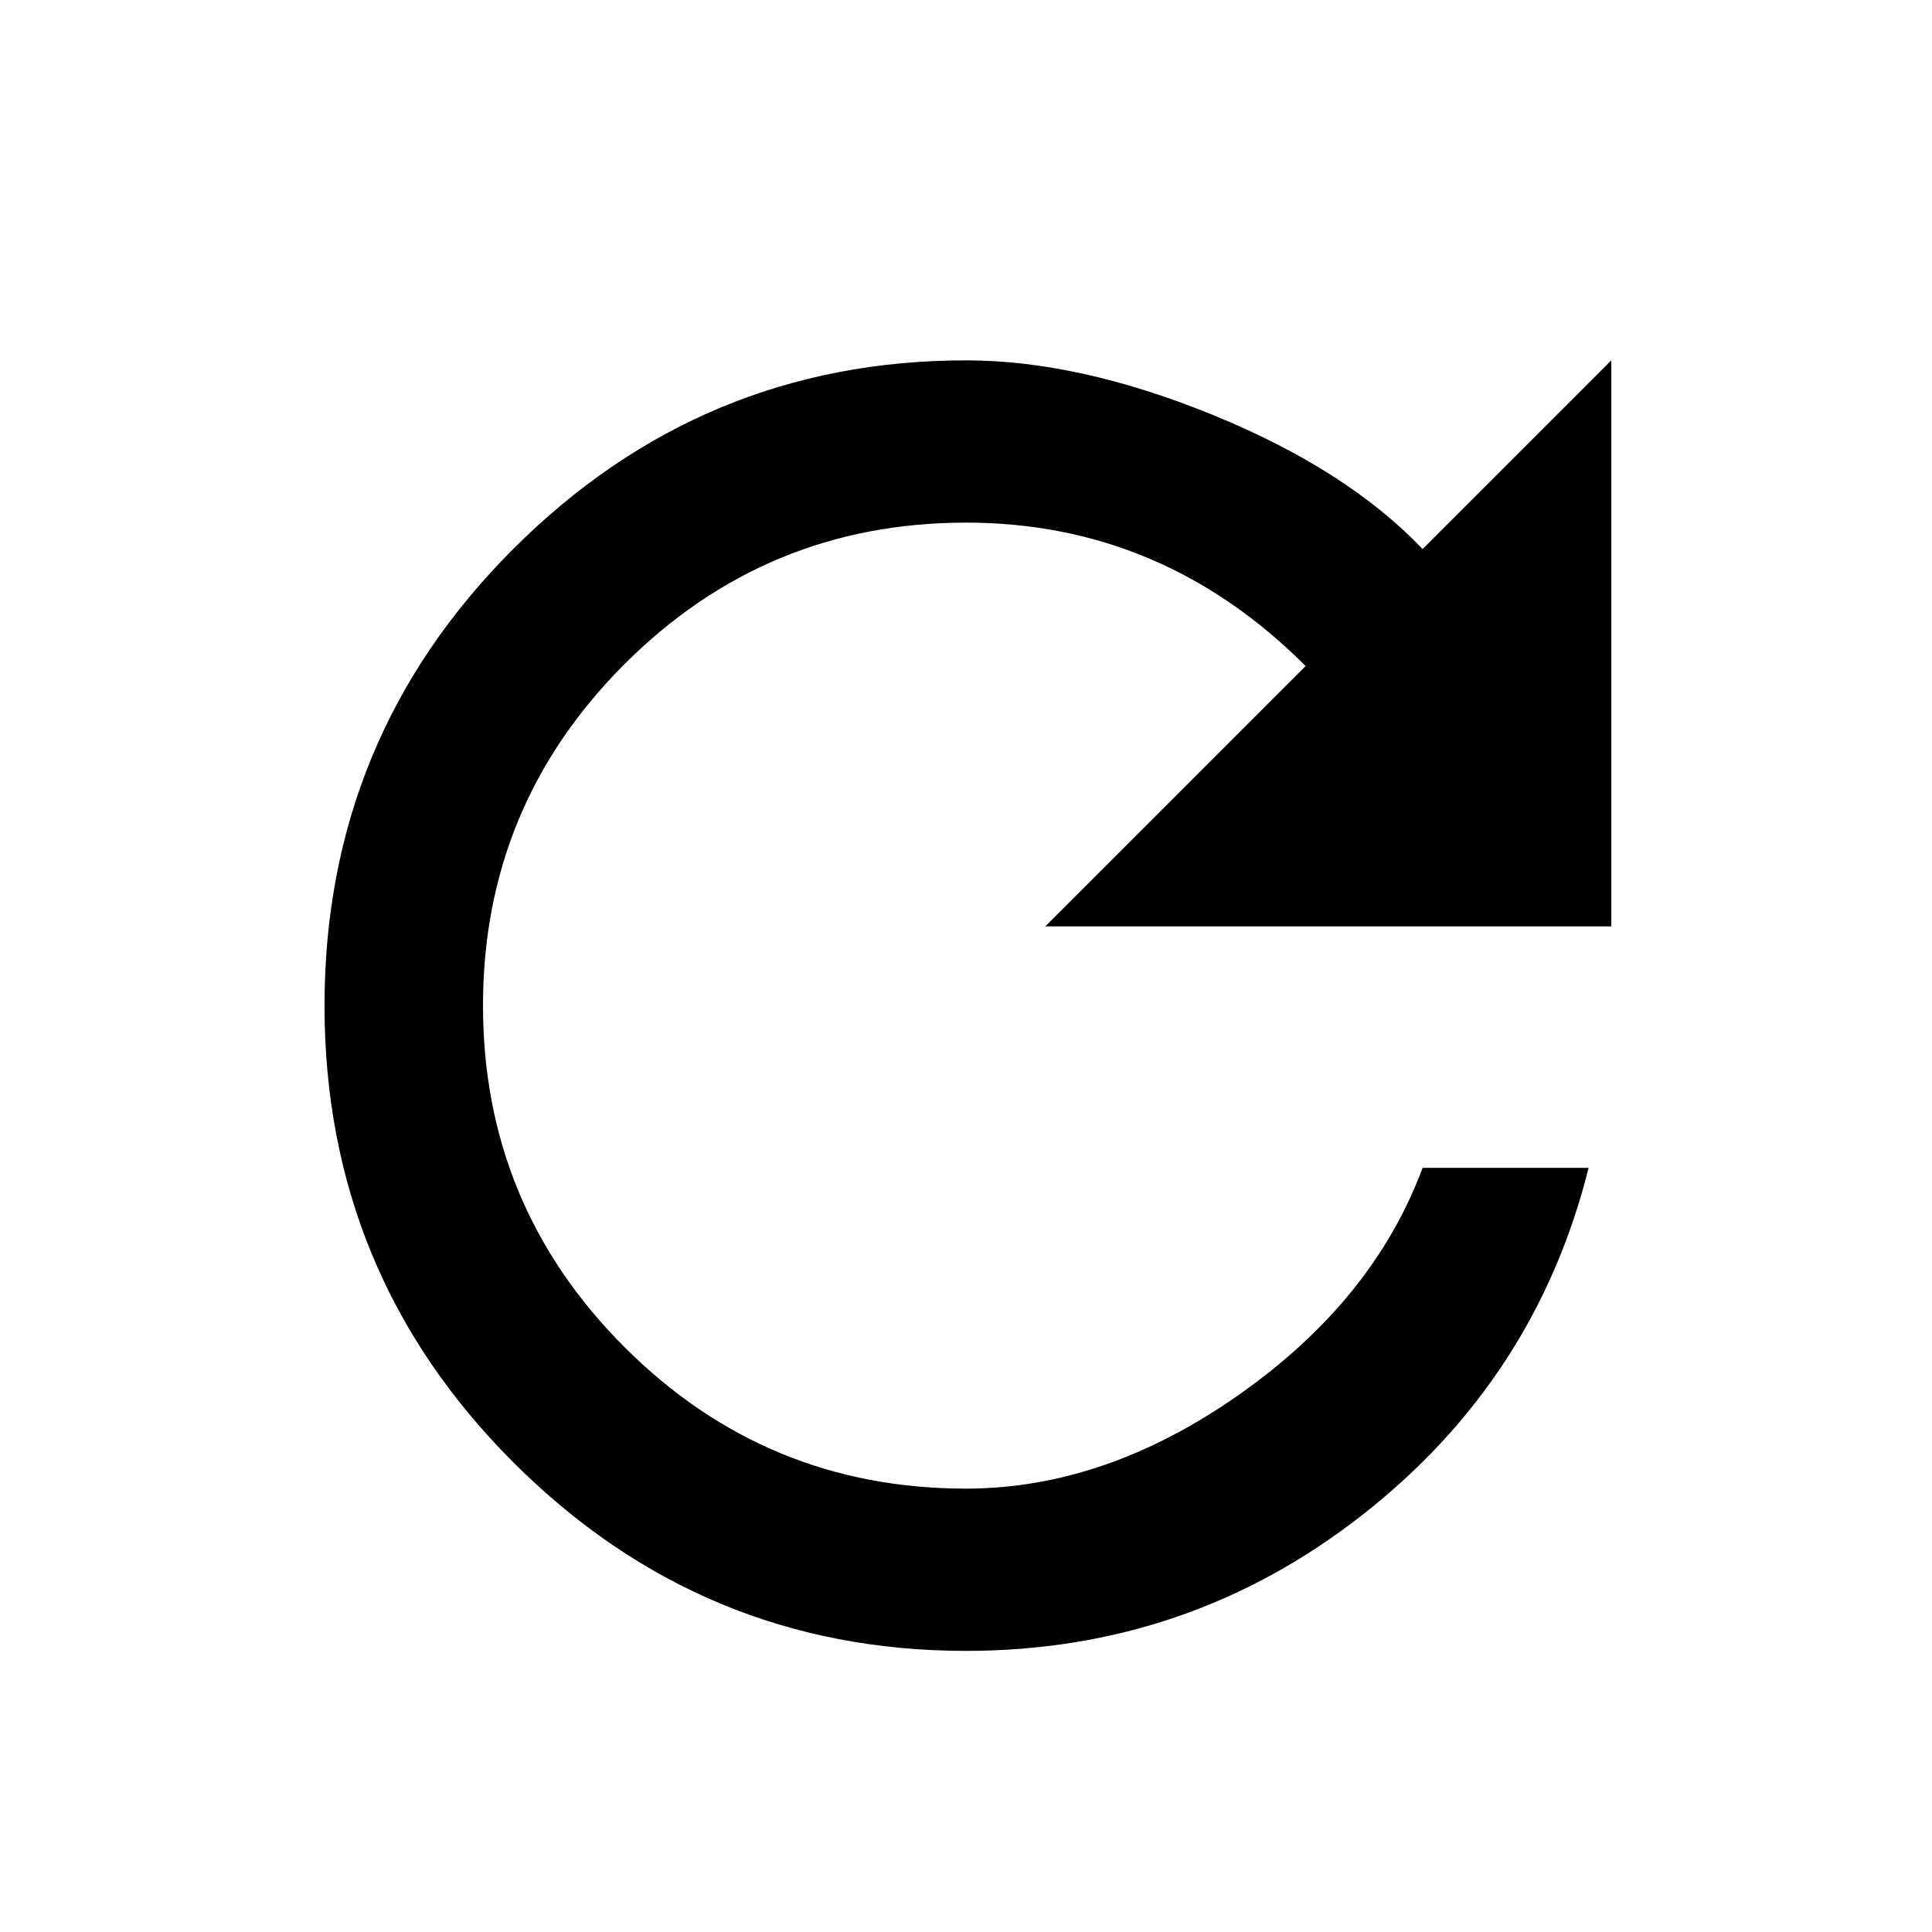 <svg xmlns="http://www.w3.org/2000/svg" viewBox="0 0 1024 1024"><path d="M754 291l100-100v300H554l138-138q-76-76-180-76-106 0-181 75t-75 181q0 106 75 181t181 75q74 0 145-50t97-120h88q-28 112-120 184t-210 72q-140 0-240-100T172 533q0-142 100-242t240-100q60 0 131 29t111 71z"/></svg>